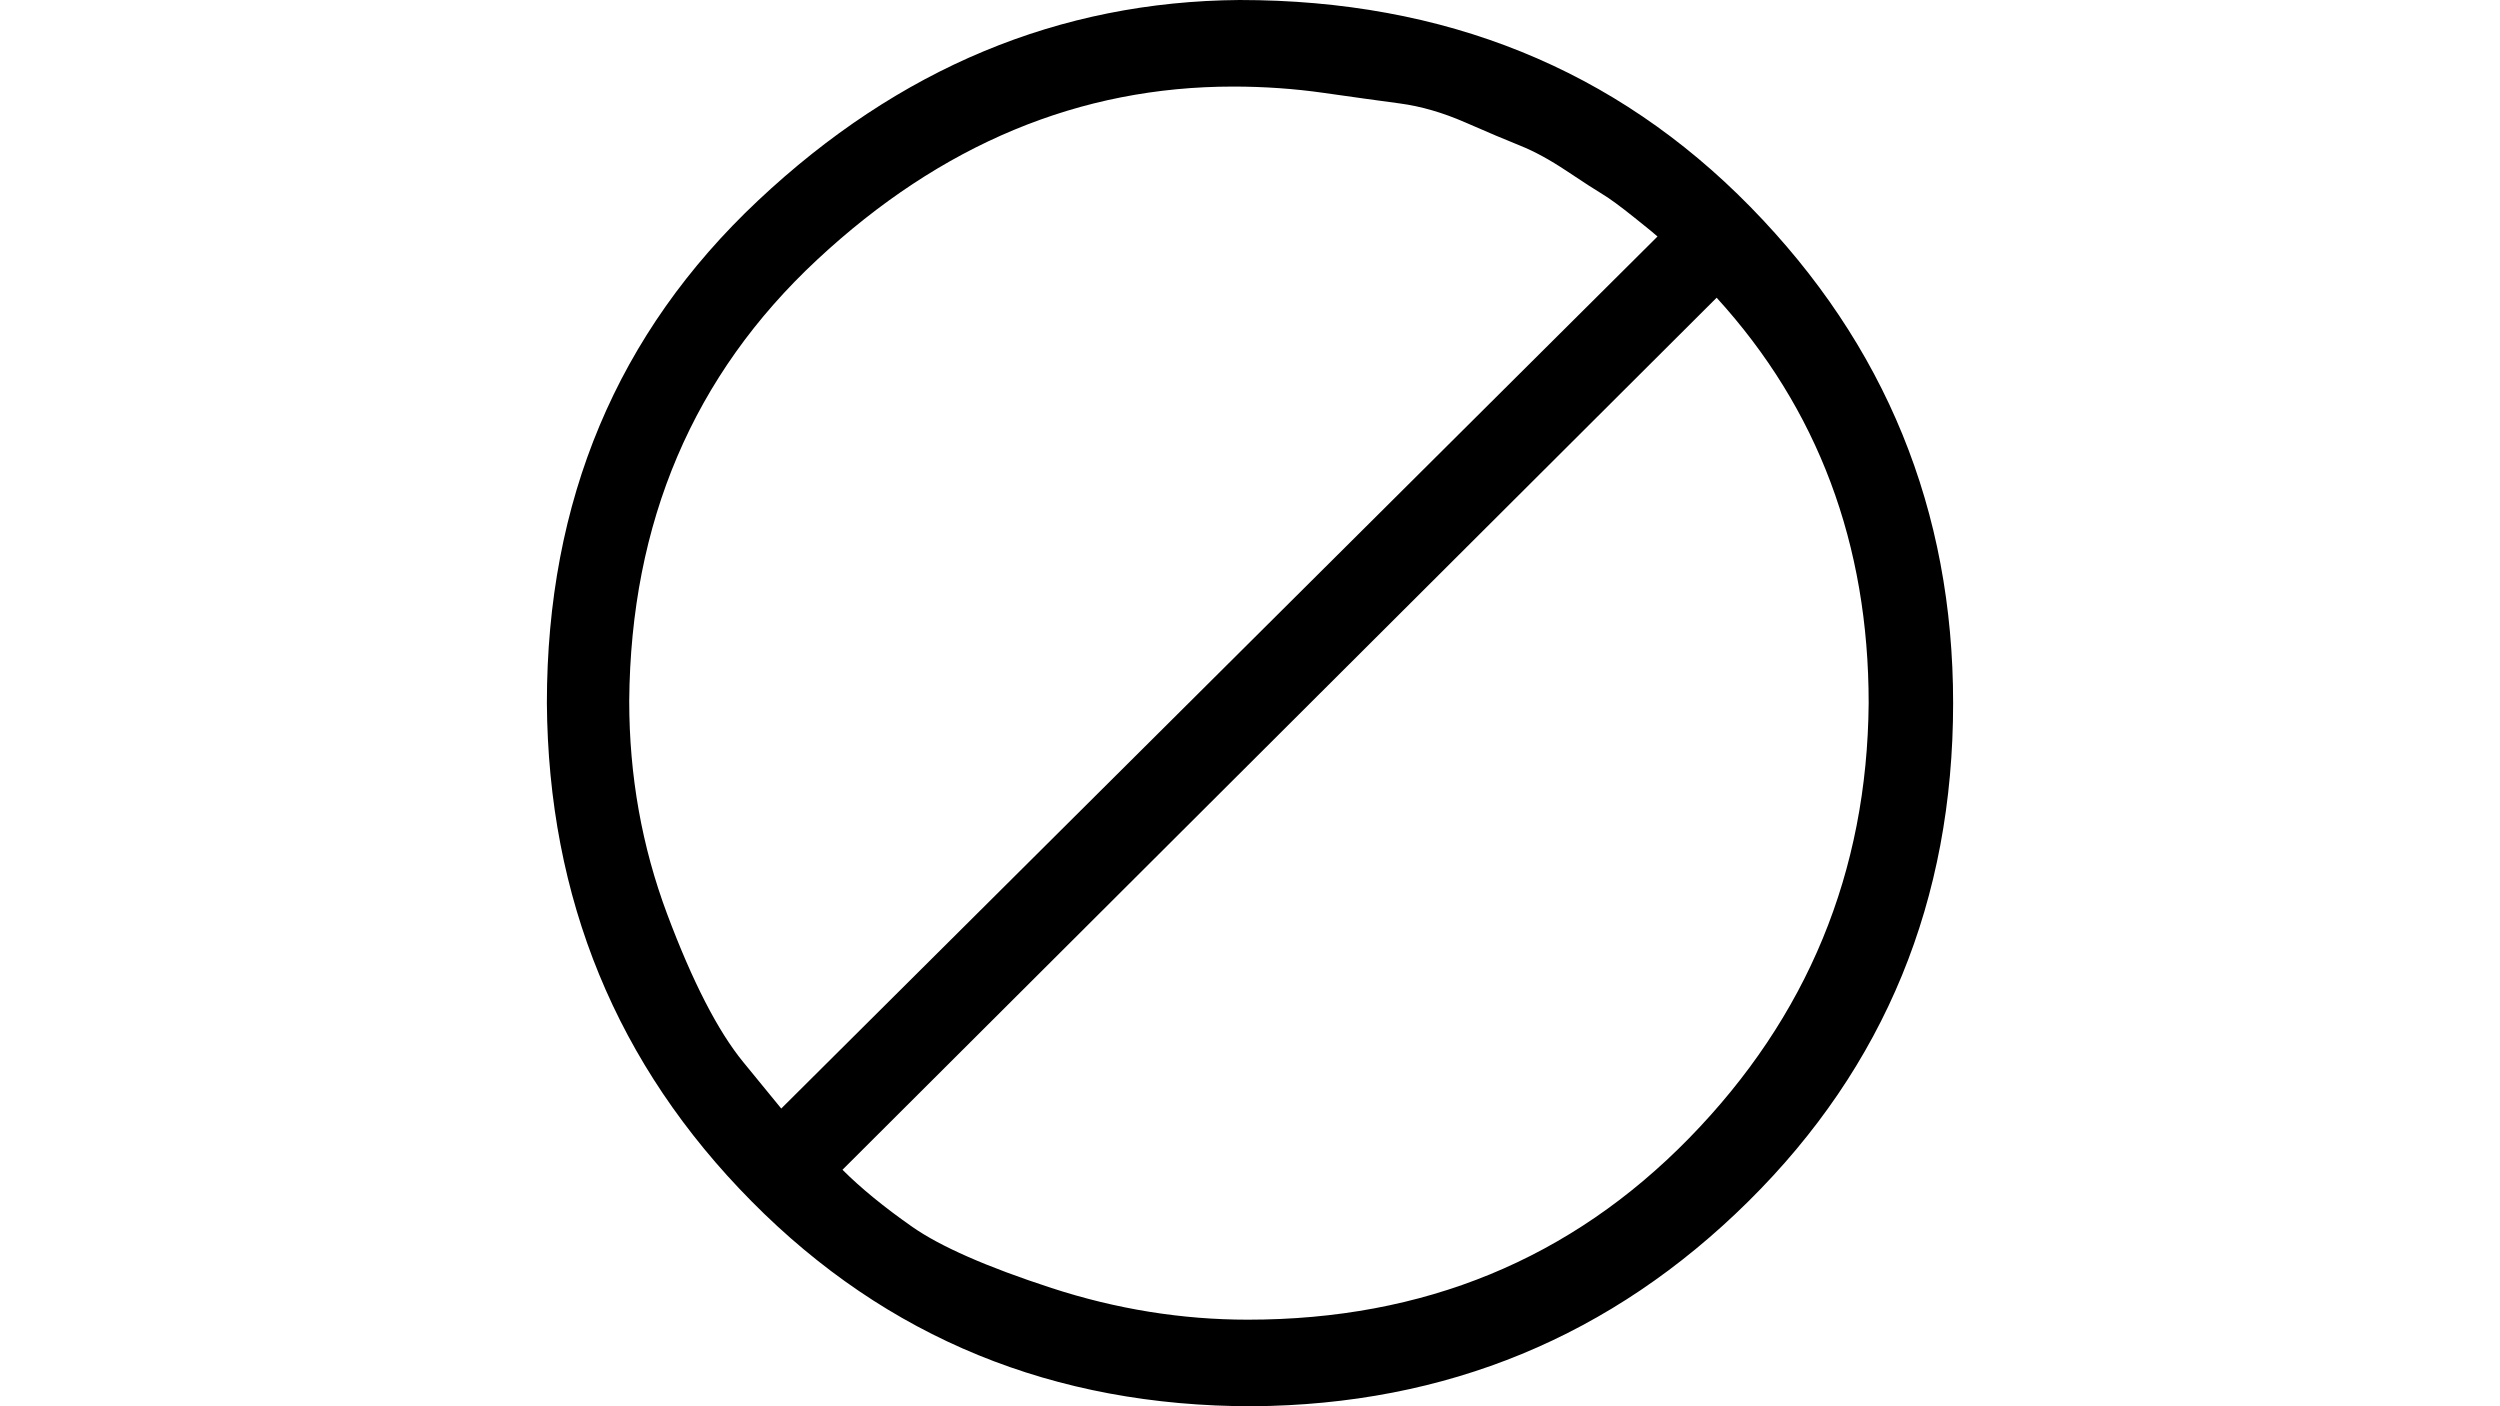 <?xml version="1.0" encoding="UTF-8" standalone="no" ?>
<svg xmlns="http://www.w3.org/2000/svg" width="1920px" height="1080px" viewBox="0 -583 778 666"
     xmlns:xlink="http://www.w3.org/1999/xlink" aria-hidden="true" style="">
    <defs>
        <path id="MJX-2351-TEX-N-2298"
              d="M56 250Q56 394 156 488T384 583Q530 583 626 485T722 250Q722 110 625 14T390 -83Q249 -83 153 14T56 250ZM582 471Q581 472 571 480T556 491T539 502T517 514T491 525T460 534T424 539T381 542Q272 542 184 460T95 251Q95 198 113 150T149 80L167 58L582 471ZM388 -42Q513 -42 597 44T682 250Q682 363 610 442L196 29Q209 16 229 2T295 -27T388 -42Z"></path>
    </defs>
    <g stroke="currentColor" fill="currentColor" stroke-width="0" transform="matrix(1 0 0 -1 0 0)">
        <g data-mml-node="math">
            <g data-mml-node="mo" data-semantic-type="operator" data-semantic-role="division"
               data-semantic-annotation="nemeth:number" data-semantic-id="0"
               data-semantic-speech="circled-division-slash">
                <use xlink:href="#MJX-2351-TEX-N-2298"></use>
            </g>
        </g>
    </g>
</svg>
